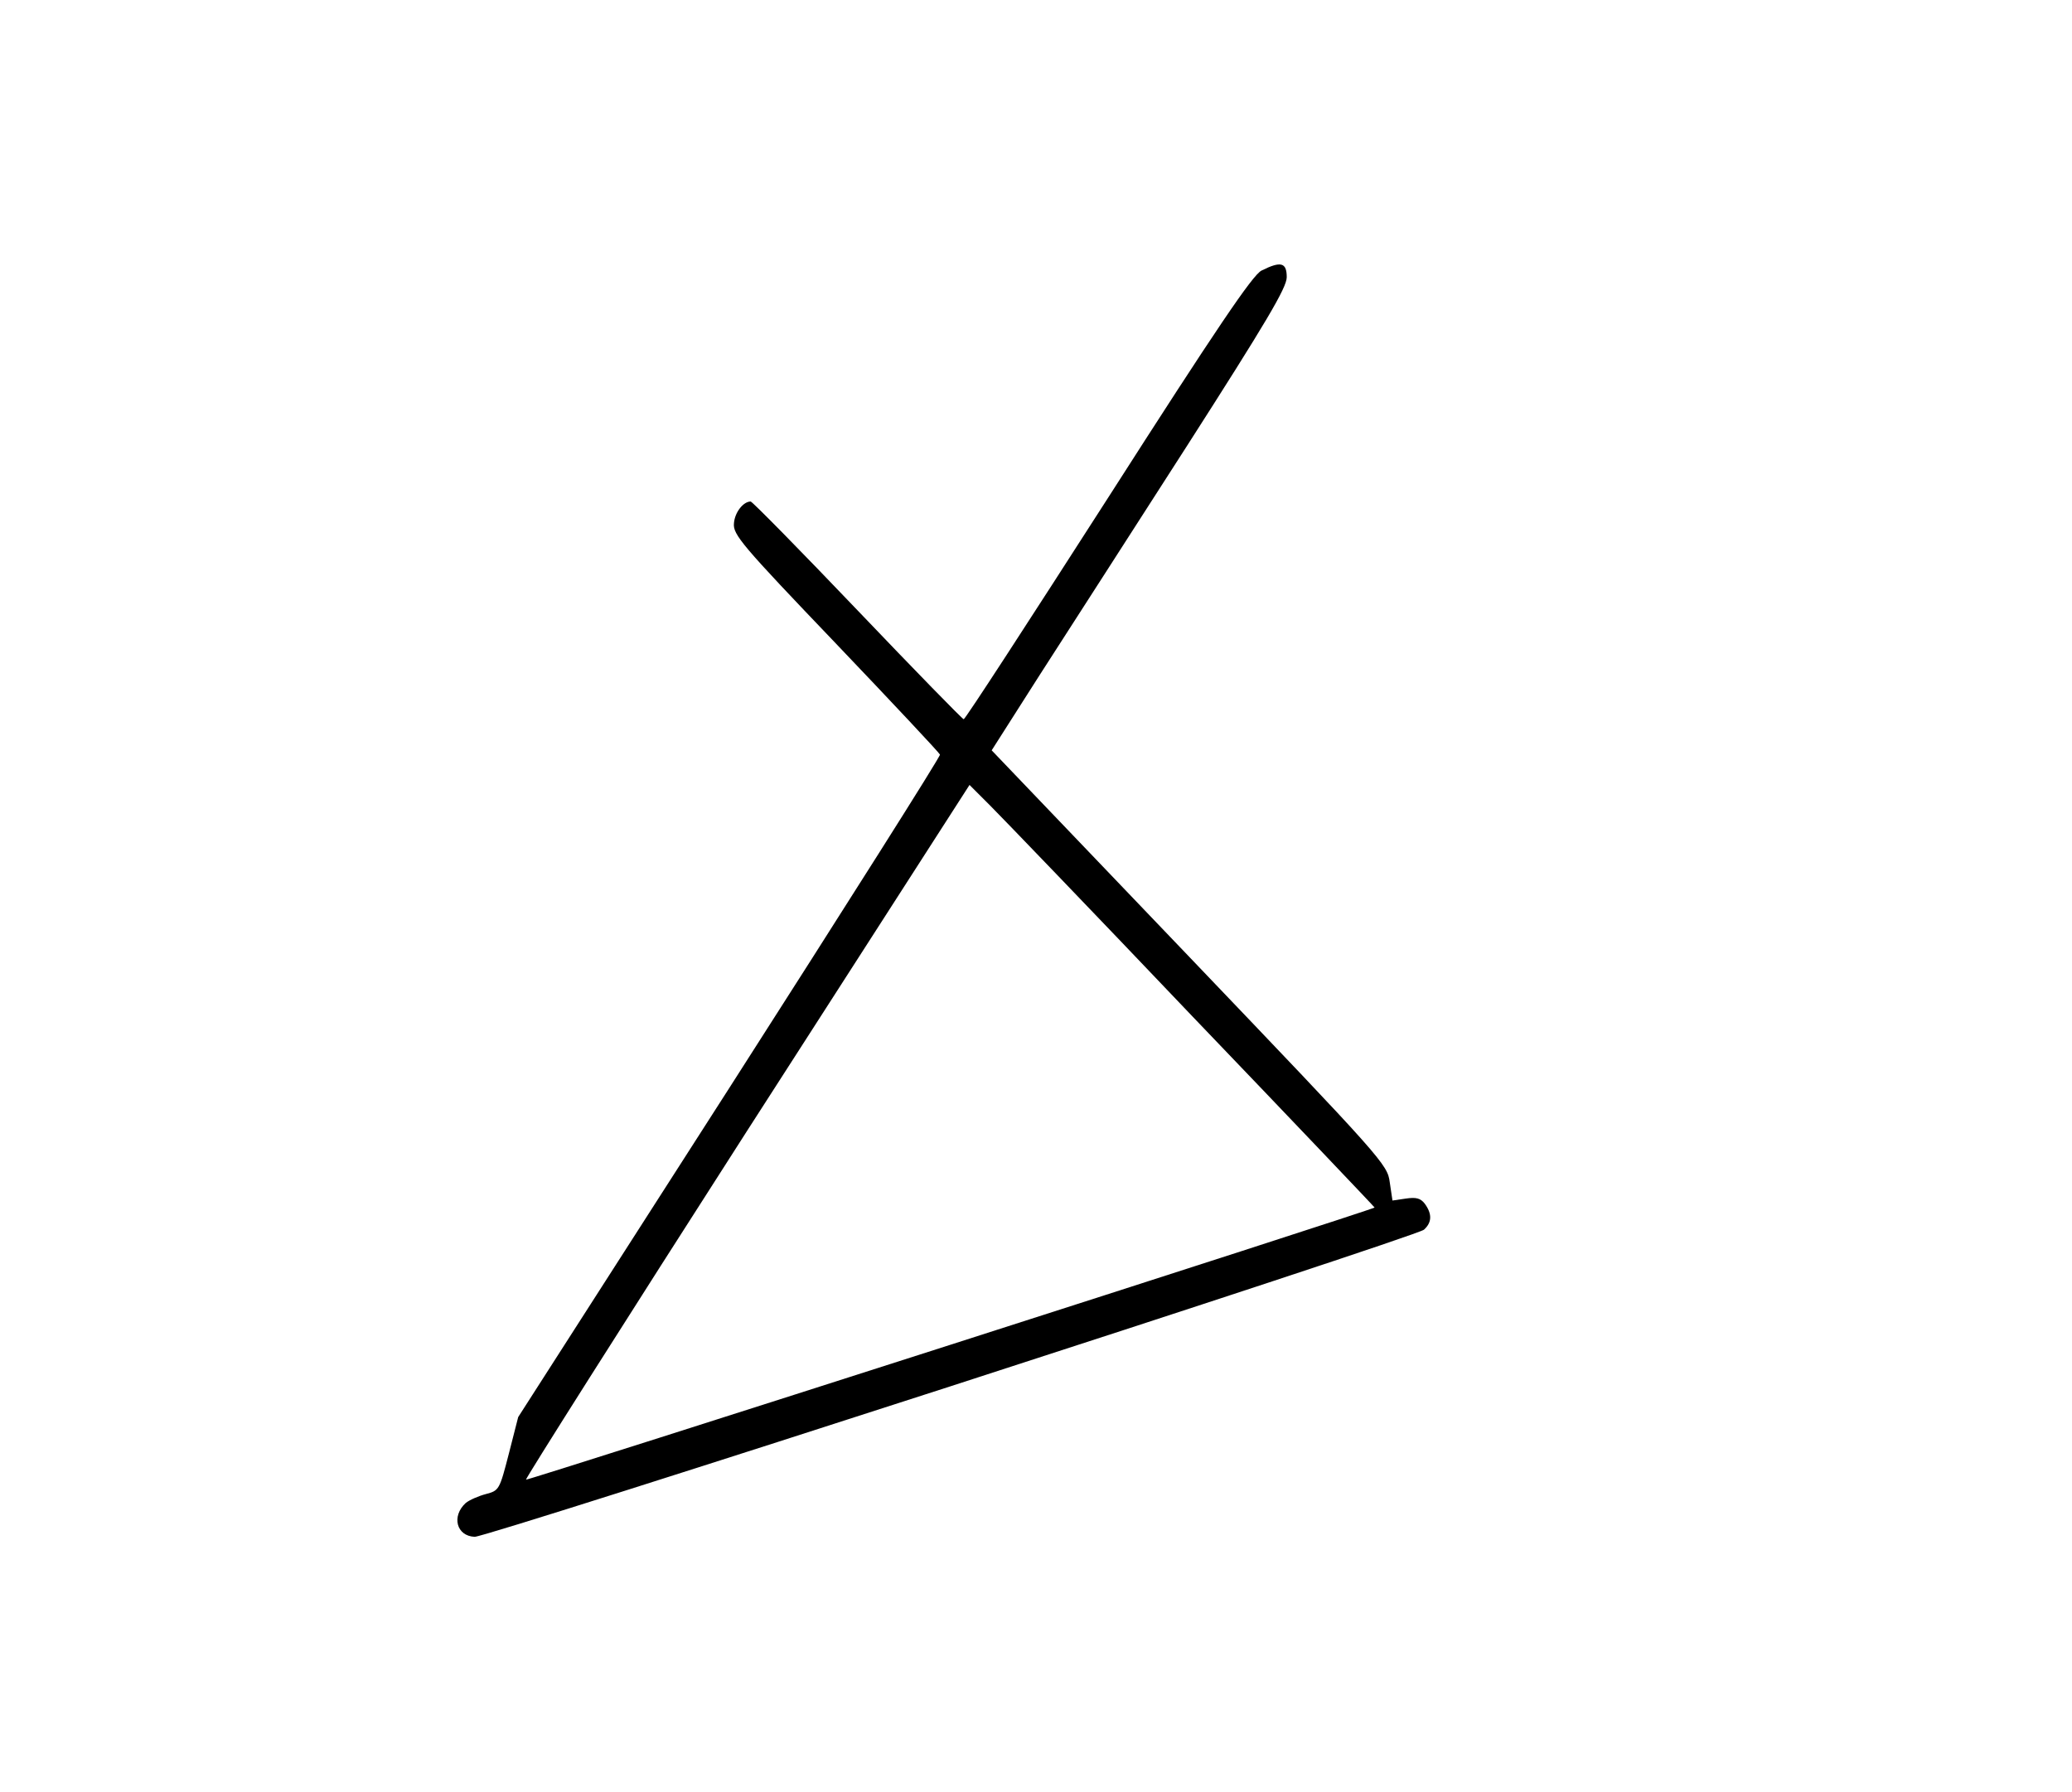 <?xml version="1.0" standalone="no"?>
<!DOCTYPE svg PUBLIC "-//W3C//DTD SVG 20010904//EN"
 "http://www.w3.org/TR/2001/REC-SVG-20010904/DTD/svg10.dtd">
<svg version="1.0" xmlns="http://www.w3.org/2000/svg"
 width="533pt" height="461pt" viewBox="0 0 533 461"
 preserveAspectRatio="xMidYMid meet">

<g transform="translate(0,461) scale(0.1,-0.1)"
fill="#000000" stroke="none">
<path d="M3245 3914 c-23 -12 -114 -146 -395 -585 -201 -313 -367 -569 -371
-569 -3 0 -126 126 -273 280 -147 154 -271 280 -275 280 -19 0 -41 -28 -43
-56 -3 -29 20 -56 262 -309 146 -153 266 -281 268 -286 2 -4 -242 -389 -541
-856 l-544 -848 -24 -94 c-24 -93 -25 -95 -59 -104 -19 -5 -42 -15 -52 -23
-37 -34 -24 -85 23 -87 33 -1 2420 771 2442 790 21 19 21 41 2 67 -11 14 -22
17 -49 13 l-34 -5 -7 47 c-6 46 -17 58 -515 579 l-509 532 123 193 c68 105
239 372 380 591 203 317 256 406 256 433 0 38 -15 42 -65 17z m-177 -1919
c258 -269 469 -491 468 -491 -5 -6 -2180 -703 -2183 -700 -2 2 253 405 568
896 l573 891 53 -53 c29 -29 264 -273 521 -543z"/>
</g>
</svg>
